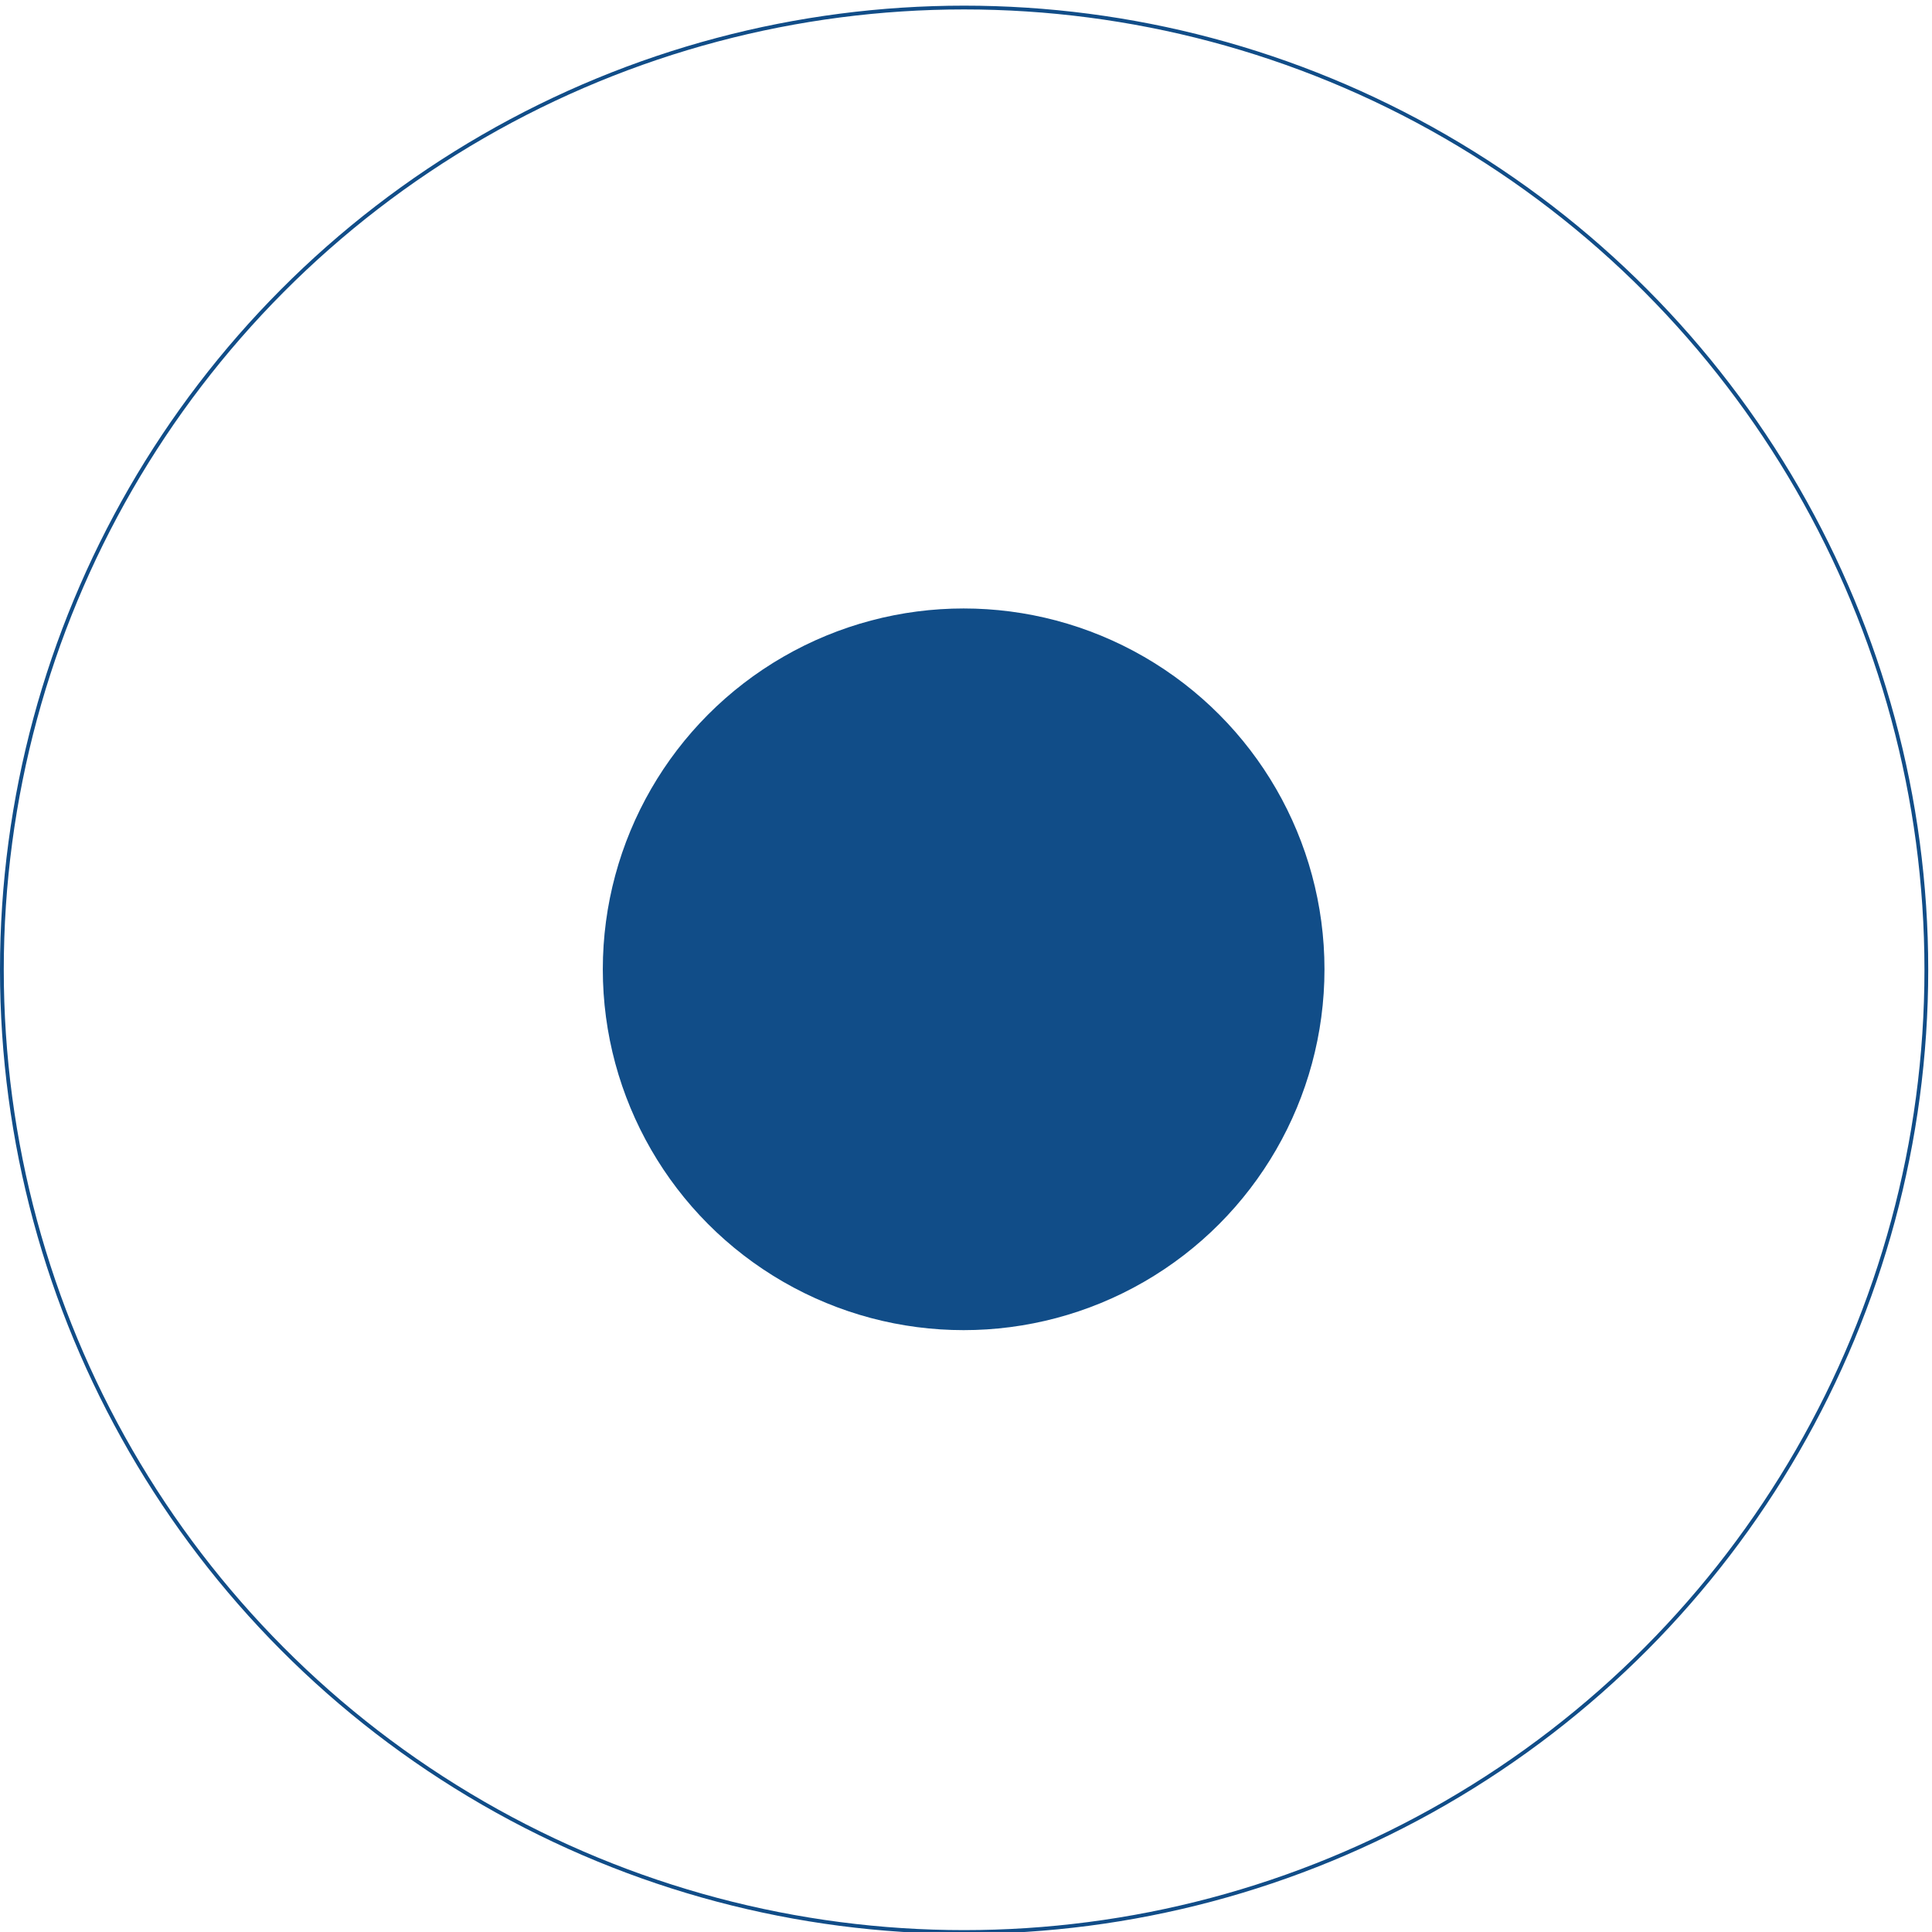<svg xmlns="http://www.w3.org/2000/svg" width="1024" height="1024" viewBox="0 0 1024 1024">
<defs>
    <style>
      .cls-1 {
        fill: #fff;
        fill-opacity: 0;
        stroke: #114d88;
        stroke-linejoin: round;
        stroke-width: 2px;
      }

      .cls-2 {
        fill: #114d88;
      }
    </style>
  </defs>
  <circle id="CIRCLE" class="cls-1" cx="511" cy="514" r="510"/>
  <circle id="INNER" class="cls-2" cx="510.75" cy="513.75" r="191.25"/>
</svg>
